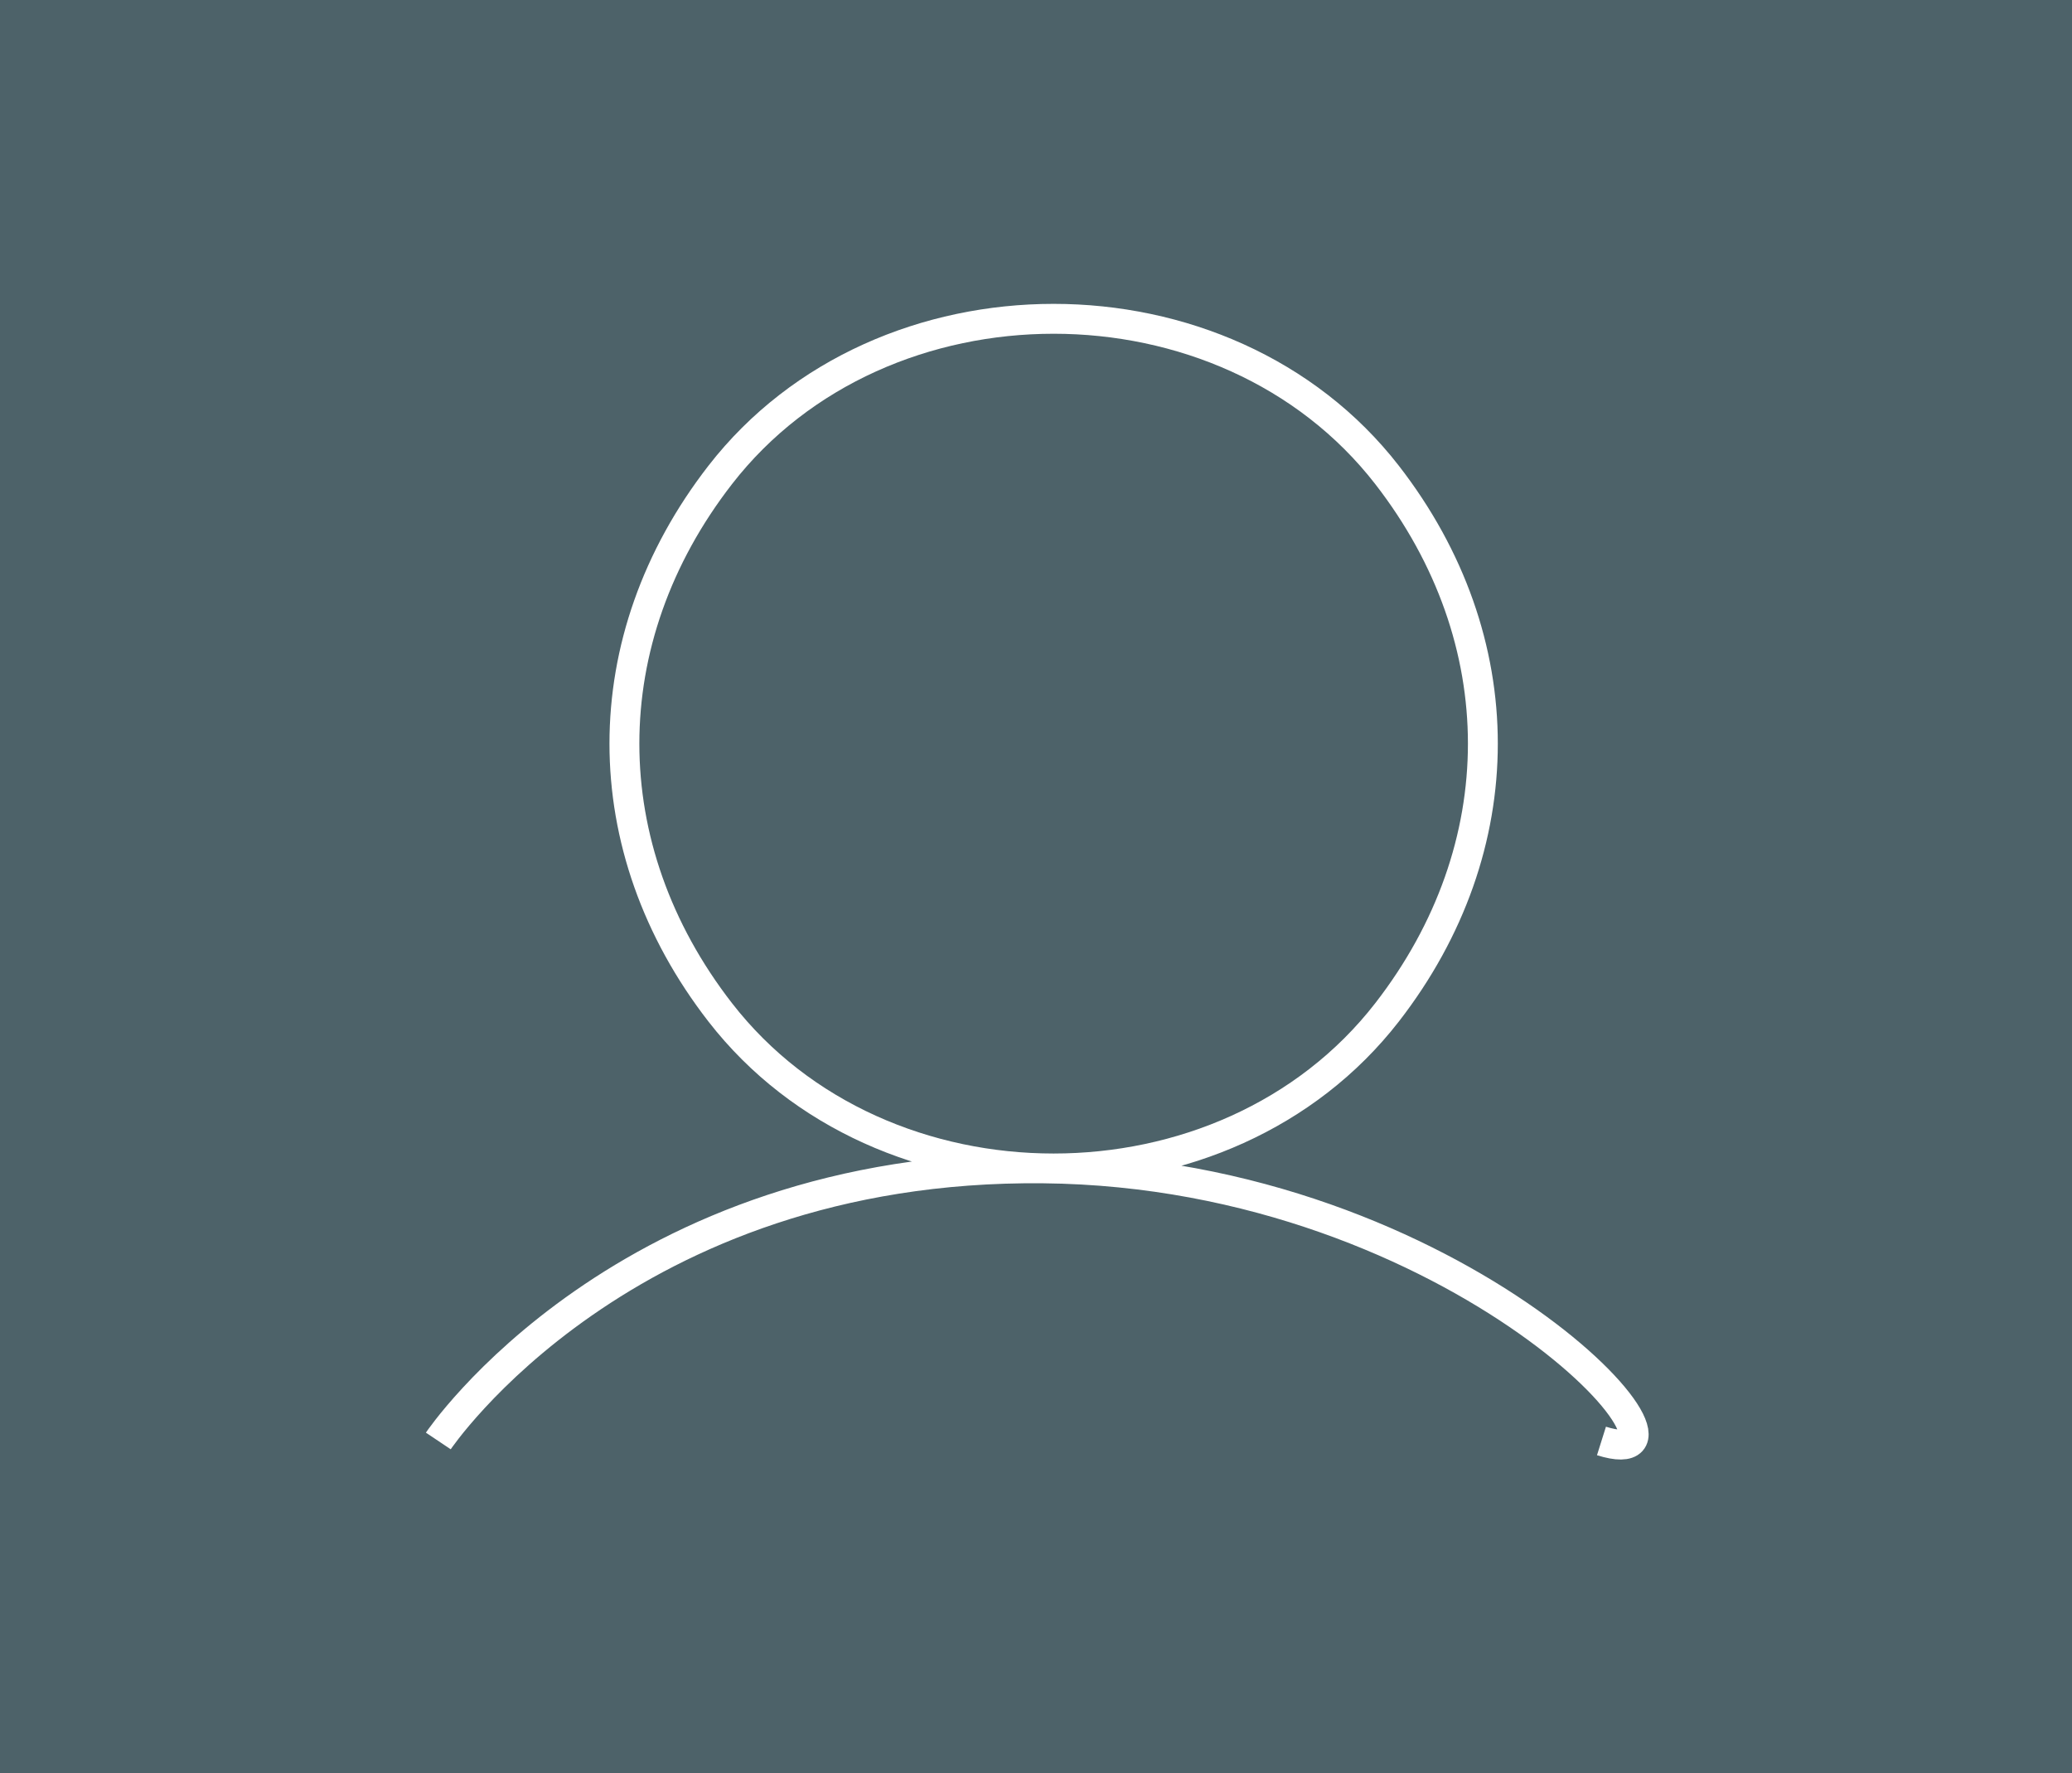 <svg width="208" height="178" viewBox="0 0 208 178" fill="none" xmlns="http://www.w3.org/2000/svg">
<rect width="208" height="178" fill="#4D6269"/>
<path d="M44 144.637C44 144.637 62.622 116.861 104.718 117.272C146.813 117.684 173.614 148.676 160.765 144.637M72.298 47.673C59.477 64.196 59.477 85.088 72.298 101.612C88.514 122.509 123.028 122.509 139.243 101.612C152.065 85.088 152.065 64.196 139.243 47.673C123.028 26.776 88.514 26.776 72.298 47.673Z" stroke="white" stroke-width="3"/>
</svg>
